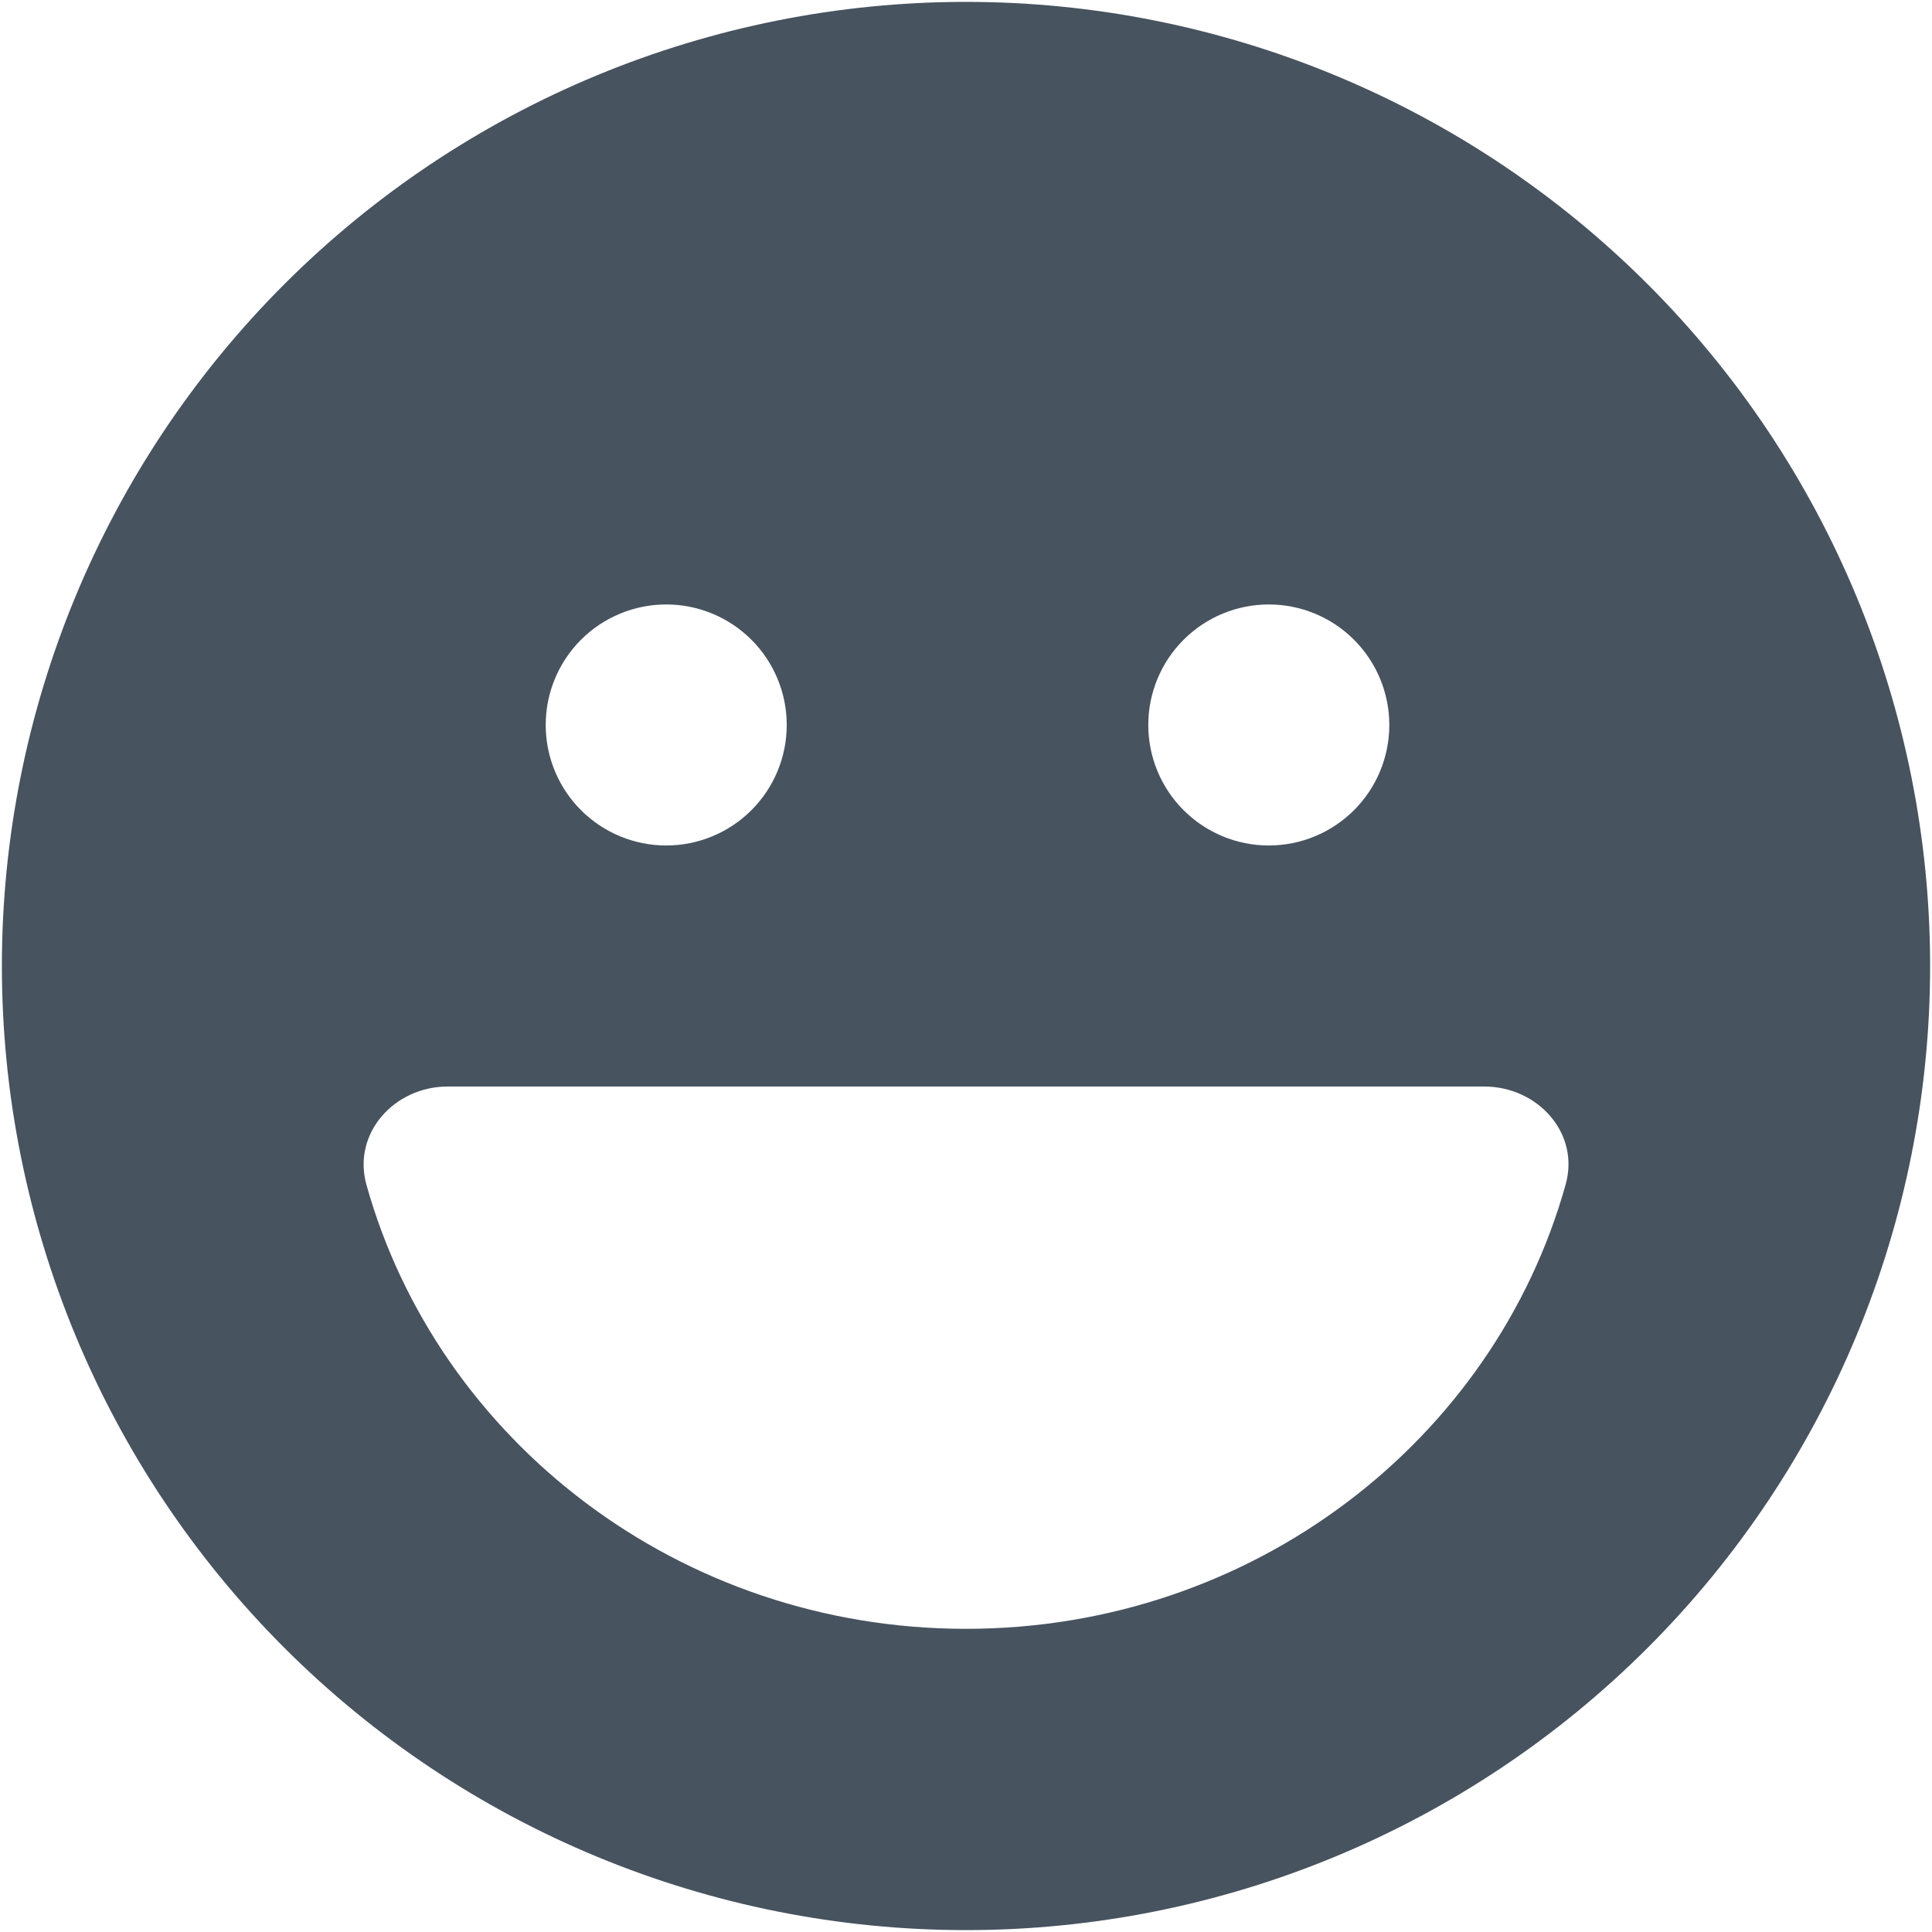 <svg width="513" height="513" viewBox="0 0 513 513" fill="none" xmlns="http://www.w3.org/2000/svg">
<g clip-path="url(#clip0_104_1282)">
<path d="M256.5 512.5C324.395 512.5 389.51 485.529 437.519 437.519C485.529 389.51 512.5 324.395 512.5 256.5C512.5 188.605 485.529 123.49 437.519 75.481C389.51 27.471 324.395 0.5 256.5 0.5C188.605 0.5 123.49 27.471 75.481 75.481C27.471 123.49 0.5 188.605 0.5 256.5C0.5 324.395 27.471 389.51 75.481 437.519C123.49 485.529 188.605 512.5 256.5 512.5ZM97.3 314.6C93.5 300.9 104.7 288.5 118.9 288.5H394.1C408.3 288.5 419.6 300.9 415.7 314.6C396.7 382.5 332.6 432.5 256.5 432.5C180.4 432.5 116.3 382.5 97.3 314.6ZM144.9 192.5C144.9 184.013 148.271 175.874 154.273 169.873C160.274 163.871 168.413 160.5 176.9 160.5C185.387 160.5 193.526 163.871 199.527 169.873C205.529 175.874 208.9 184.013 208.9 192.5C208.9 200.987 205.529 209.126 199.527 215.127C193.526 221.129 185.387 224.5 176.9 224.5C168.413 224.5 160.274 221.129 154.273 215.127C148.271 209.126 144.9 200.987 144.9 192.5ZM336.9 160.5C345.387 160.5 353.526 163.871 359.527 169.873C365.529 175.874 368.9 184.013 368.9 192.5C368.9 200.987 365.529 209.126 359.527 215.127C353.526 221.129 345.387 224.5 336.9 224.5C328.413 224.5 320.274 221.129 314.273 215.127C308.271 209.126 304.9 200.987 304.9 192.5C304.9 184.013 308.271 175.874 314.273 169.873C320.274 163.871 328.413 160.5 336.9 160.5Z" fill="#47535F"/>
</g>
<defs>
<clipPath id="clip0_104_1282">
<rect width="512" height="512" fill="white" transform="translate(0.5 0.5)"/>
</clipPath>
</defs>
</svg>
